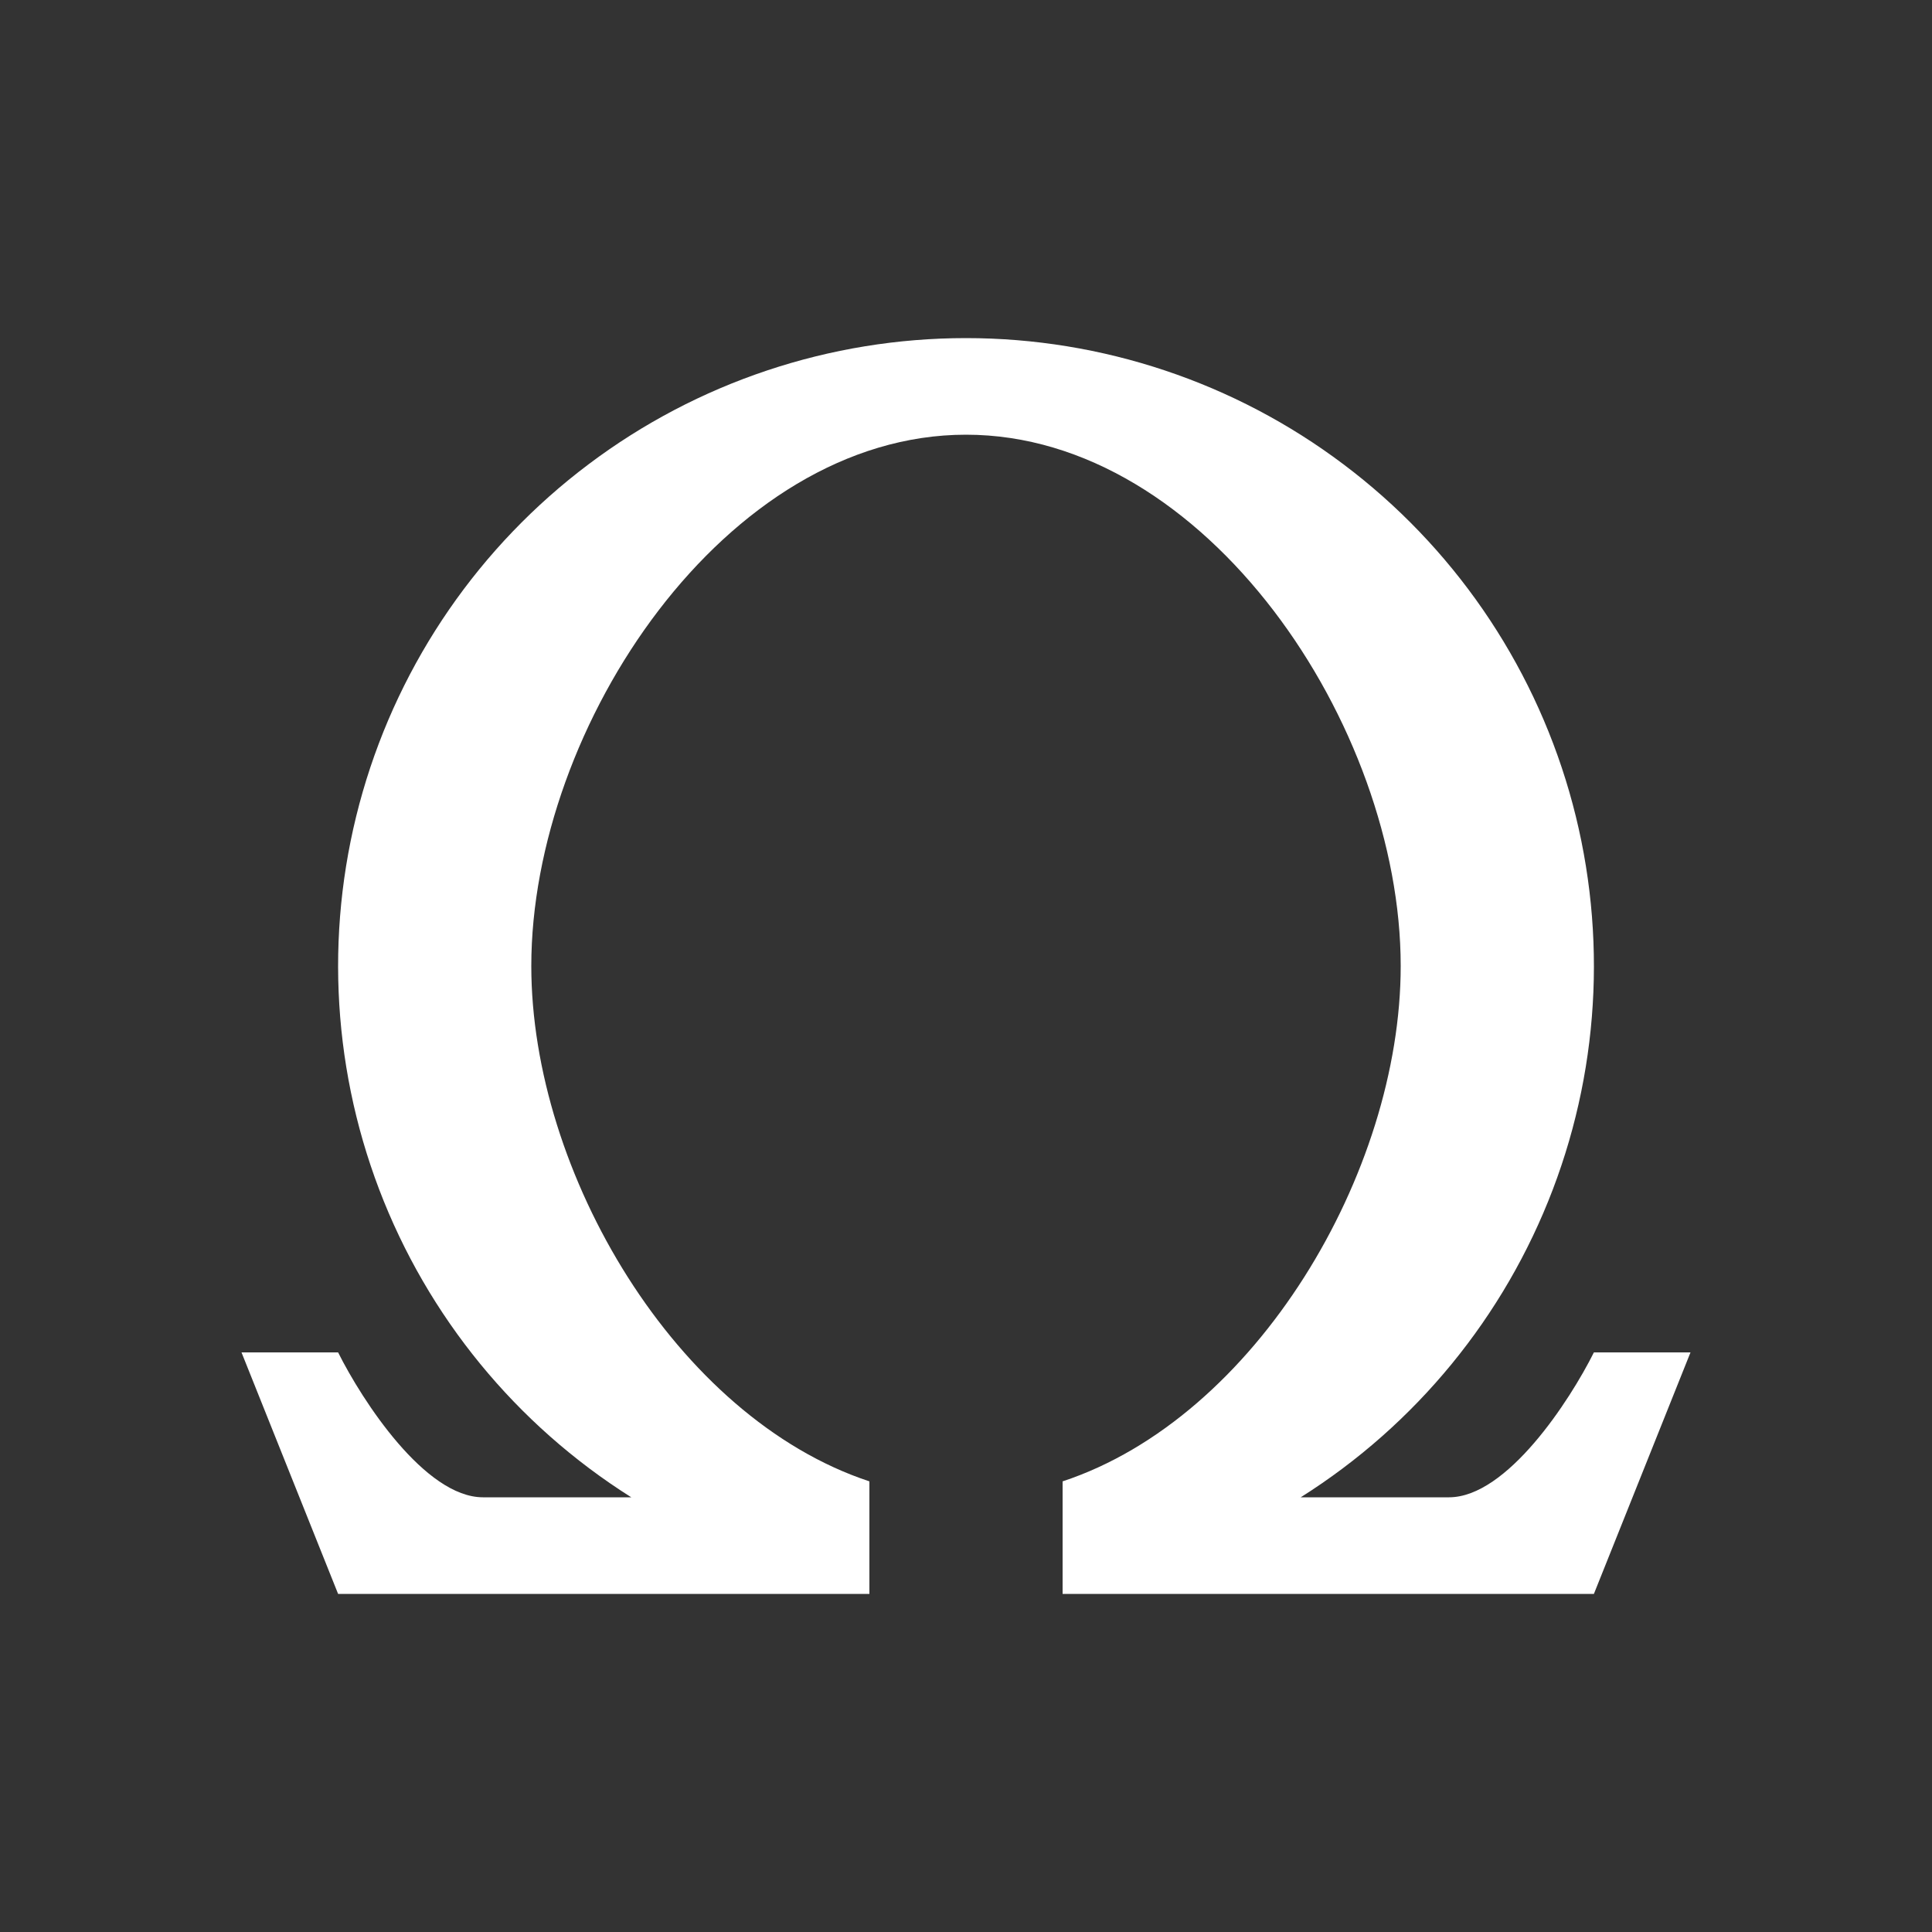 <svg width="24" height="24" viewBox="0 0 24 24" fill="none" xmlns="http://www.w3.org/2000/svg">
<rect x="0" y="0" width="24" height="24" fill="#333333" stroke="none"/>
<path d="M17.4 12C17.4 14.568 15.6 17.61 13.2 18.402V19.8H19.8L21 16.8H19.8C19.5 17.4 18.72 18.6 18 18.6H16.158C17.589 17.698 18.688 16.356 19.29 14.775C19.892 13.195 19.963 11.461 19.494 9.836C19.025 8.212 18.04 6.783 16.688 5.767C15.337 4.75 13.691 4.2 12 4.2C10.309 4.2 8.663 4.75 7.312 5.767C5.96 6.783 4.975 8.212 4.506 9.836C4.037 11.461 4.109 13.195 4.71 14.775C5.312 16.356 6.411 17.698 7.842 18.6H6C5.28 18.6 4.5 17.4 4.2 16.8H3L4.2 19.8H10.8V18.402C8.4 17.61 6.6 14.568 6.6 12C6.6 9.018 9.018 5.4 12 5.4C14.982 5.4 17.4 9.018 17.4 12Z" fill="white"/>
</svg>

